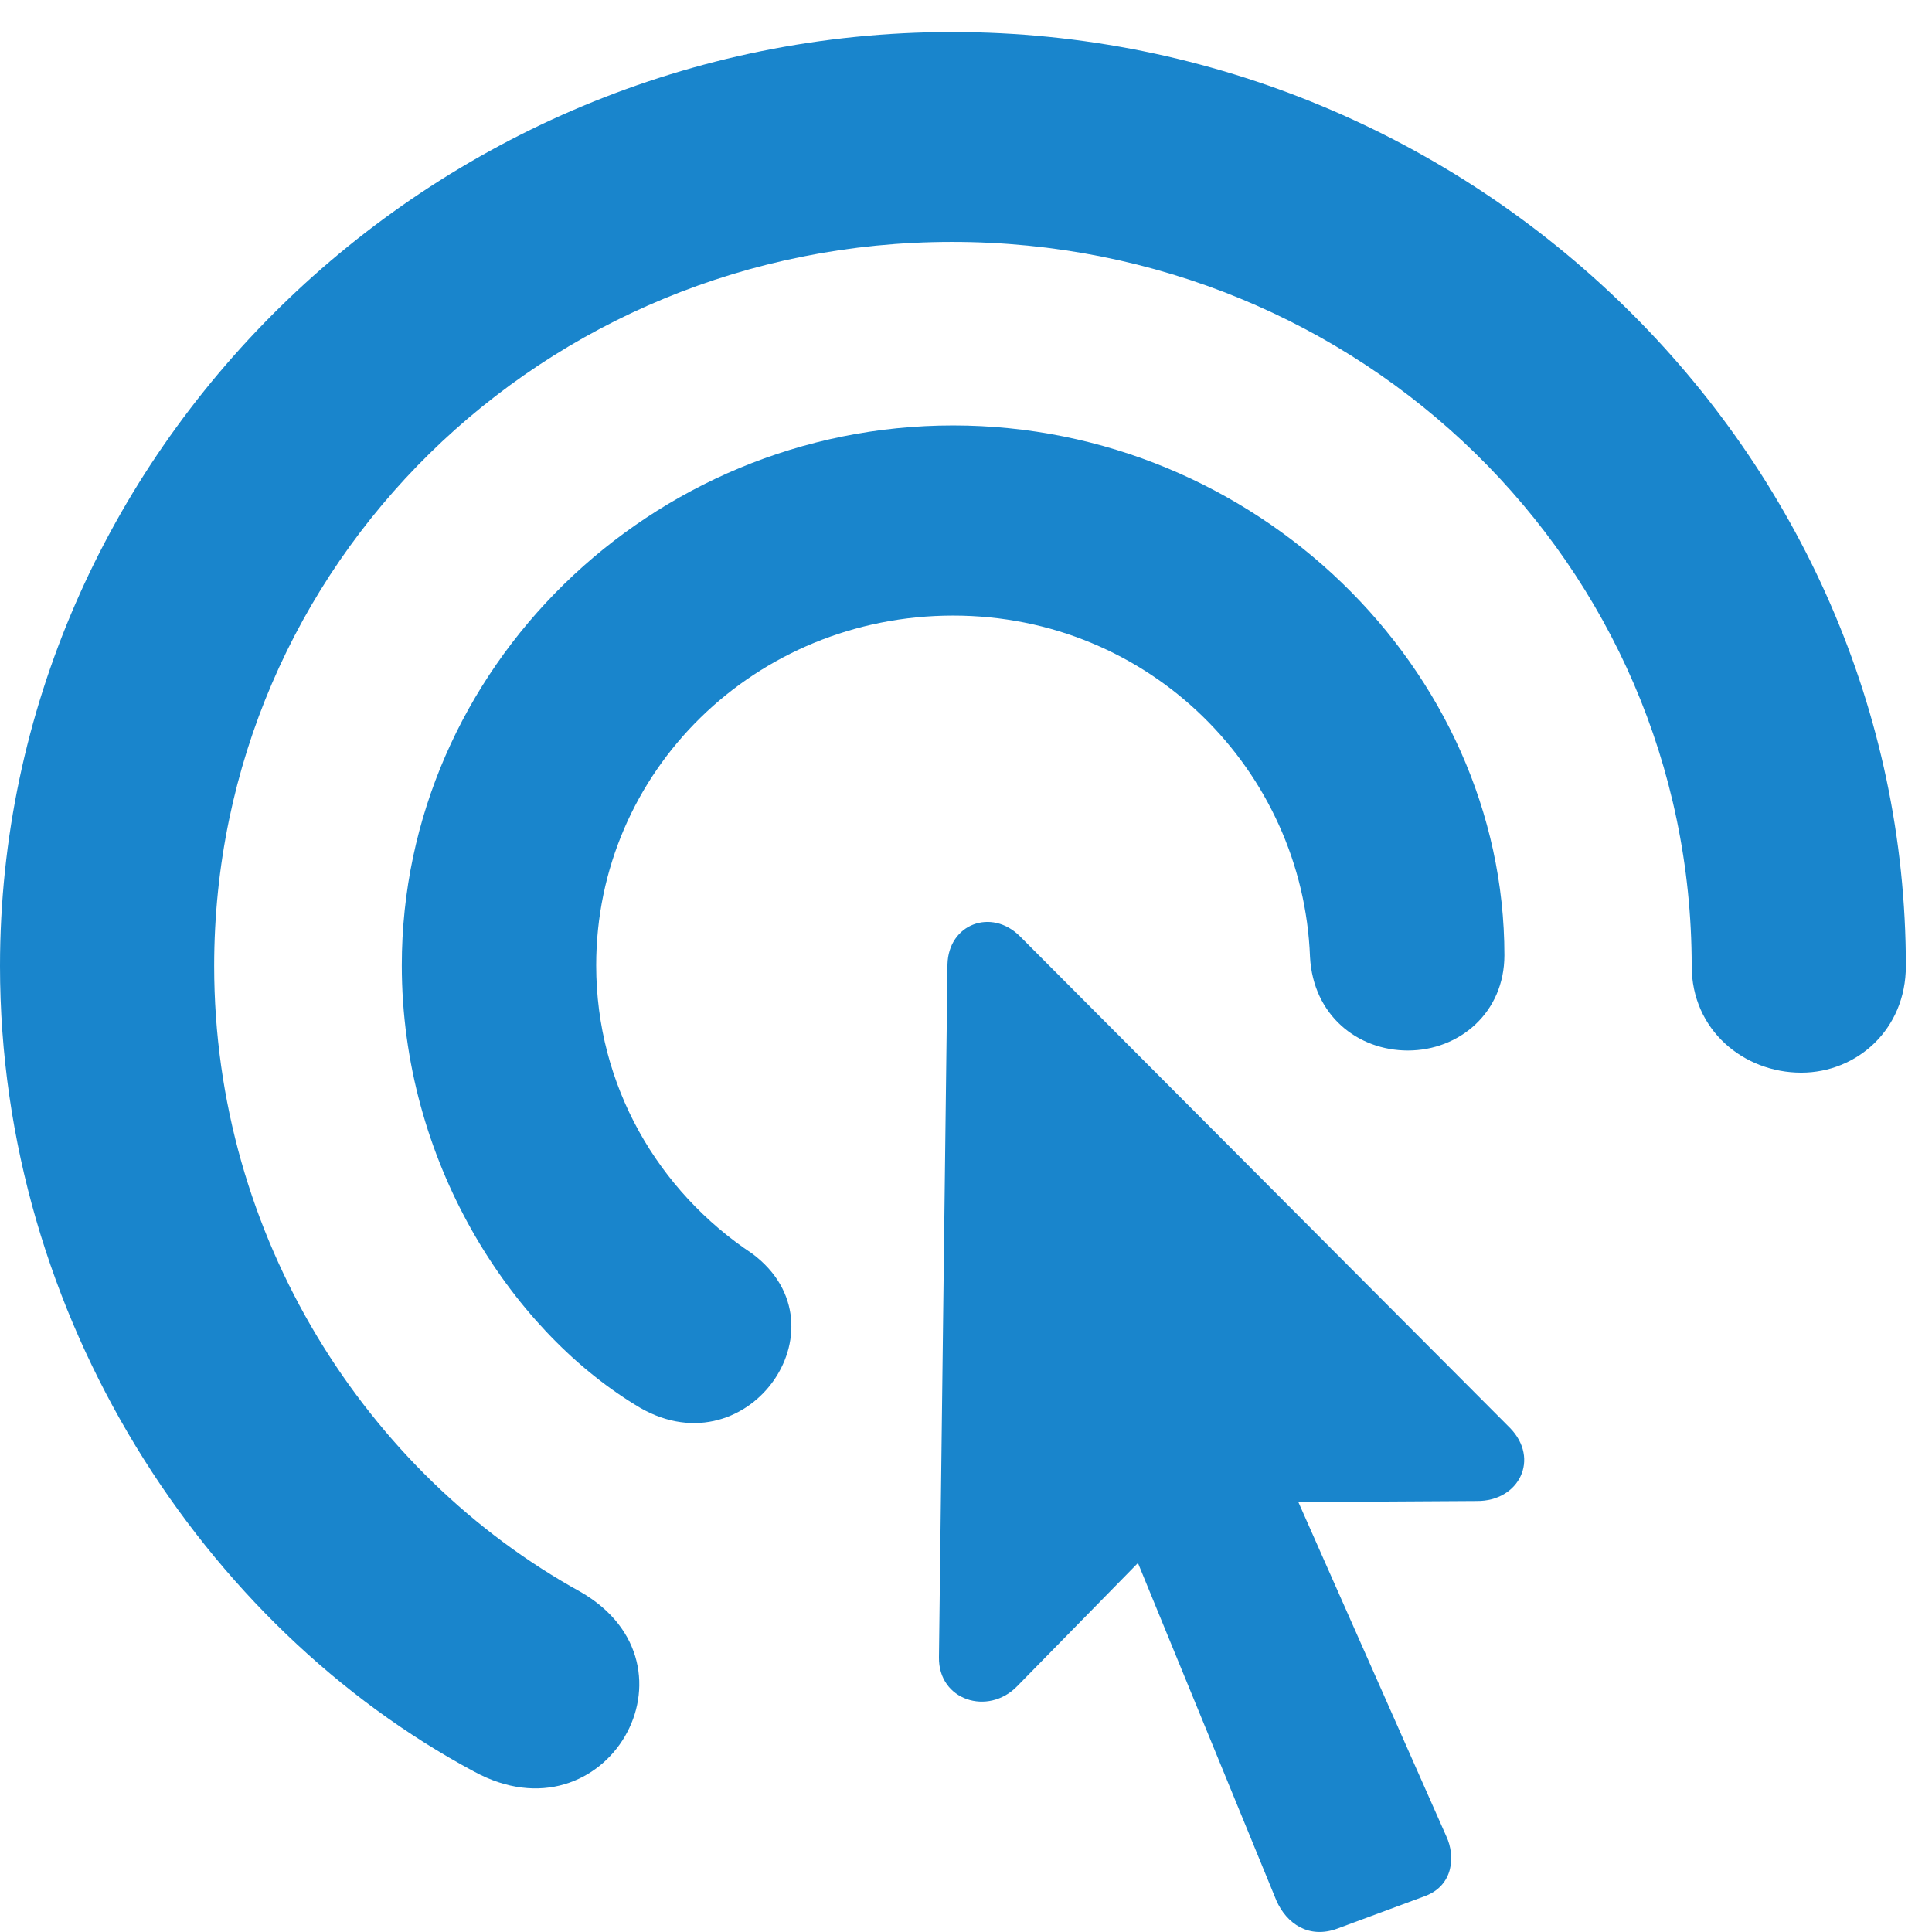 <svg preserveAspectRatio="none" width="100%" height="100%" overflow="visible" style="display: block;" viewBox="0 0 34 34" fill="none" xmlns="http://www.w3.org/2000/svg">
<g id="Group">
<path id="Vector" opacity="0" d="M34 0H0V34H34V0Z" fill="black"/>
<path id="Vector_2" d="M0 17C0 23.192 3.601 28.634 8.34 31.175C10.666 32.448 12.476 29.31 10.212 28.012C6.449 25.934 3.769 21.772 3.769 17C3.769 9.937 9.553 4.257 16.754 4.257C23.962 4.257 29.771 9.937 29.771 17C29.771 18.127 30.685 18.877 31.699 18.877C32.675 18.877 33.54 18.121 33.54 17C33.54 7.987 25.959 0.564 16.754 0.564C7.562 0.564 0 7.987 0 17Z" fill="#1985CC"/>
<path id="Vector_3" d="M7.071 16.988C7.071 20.425 8.968 23.368 11.176 24.721C13.116 25.952 14.969 23.356 13.241 22.064C11.58 20.961 10.492 19.108 10.492 16.988C10.492 13.575 13.29 10.833 16.773 10.833C20.237 10.833 22.93 13.563 23.054 16.841C23.11 17.871 23.894 18.487 24.777 18.487C25.679 18.487 26.475 17.823 26.475 16.811C26.475 11.771 22.09 7.487 16.773 7.487C11.449 7.487 7.071 11.771 7.071 16.988Z" fill="#1985CC"/>
<path id="Vector_4" d="M16.524 29.164C16.512 29.925 17.389 30.2 17.899 29.676L20.026 27.506L22.463 33.448C22.644 33.856 23.036 34.124 23.533 33.941L25.076 33.369C25.586 33.18 25.61 32.656 25.455 32.321L22.849 26.434L25.99 26.415C26.736 26.421 27.103 25.672 26.574 25.13L17.948 16.476C17.445 15.976 16.692 16.263 16.674 16.97L16.524 29.164Z" fill="#1985CC"/>
</g>
</svg>
